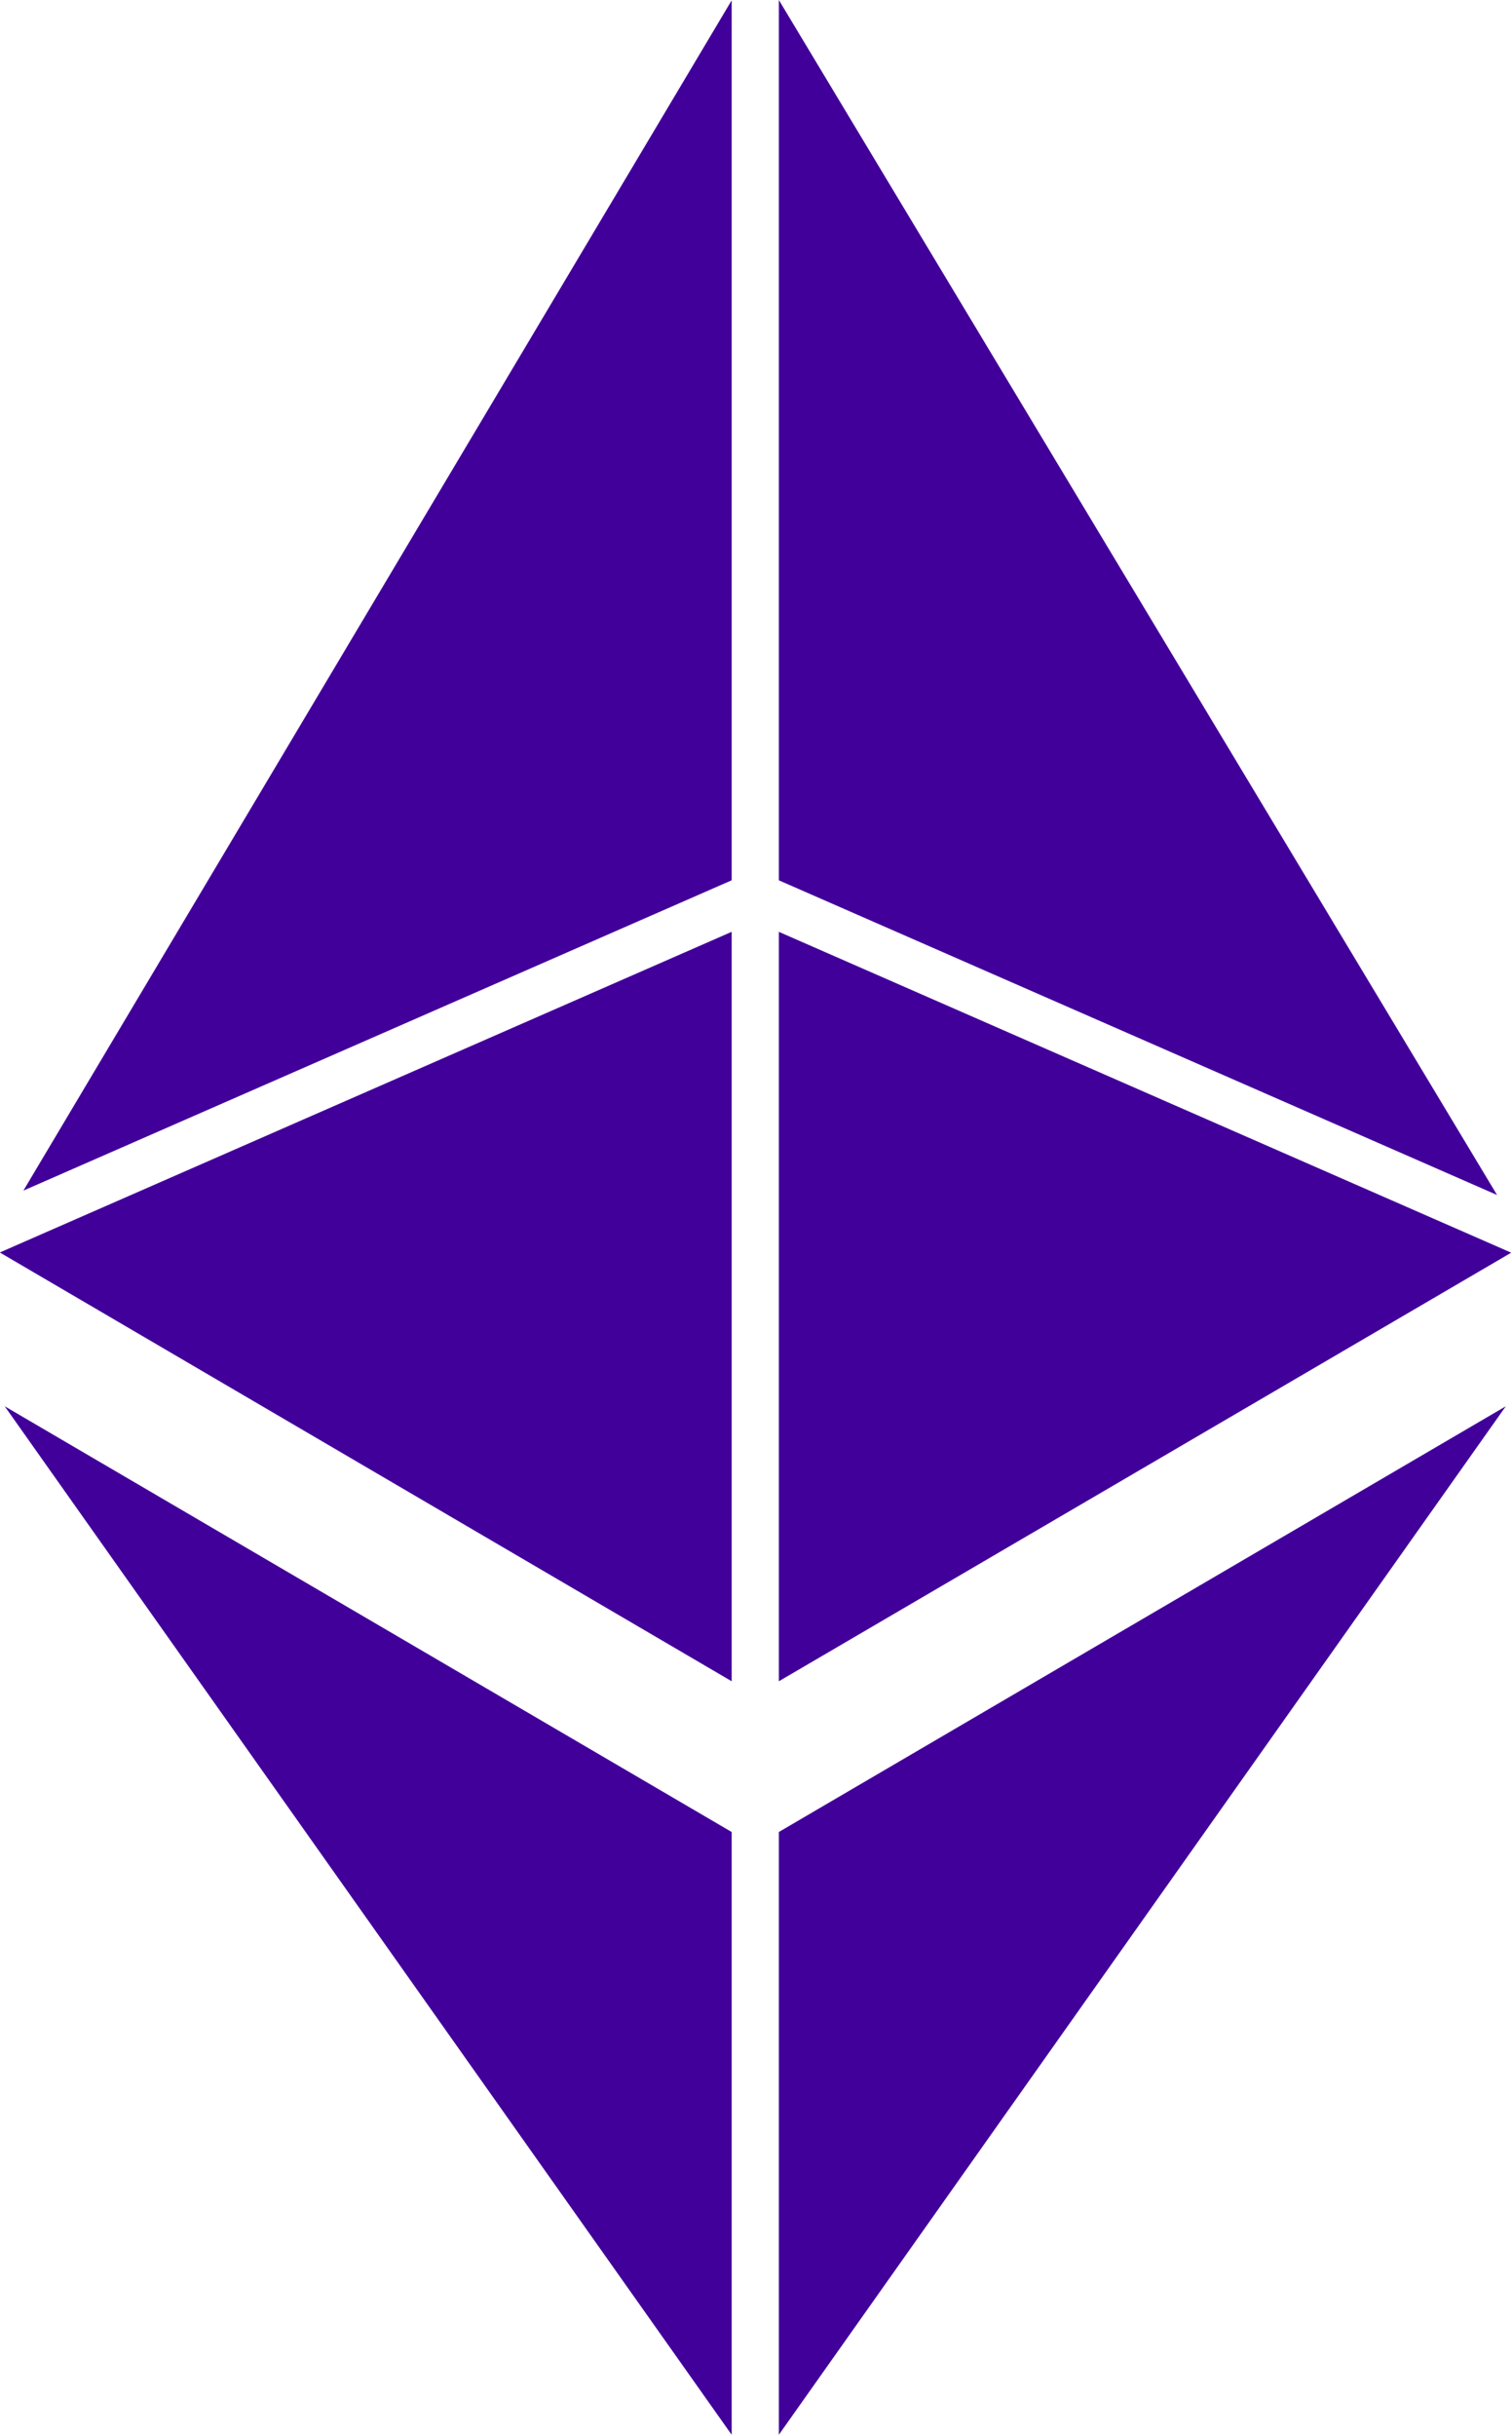 <?xml version="1.0" encoding="UTF-8" standalone="no"?>
<!-- Created with Inkscape (http://www.inkscape.org/) -->

<svg
   width="131.836mm"
   height="212.338mm"
   viewBox="0 0 131.836 212.338"
   version="1.1"
   id="svg1"
   xml:space="preserve"
   xmlns="http://www.w3.org/2000/svg"
   xmlns:svg="http://www.w3.org/2000/svg"><defs
     id="defs1" /><g
     id="layer1"
     transform="translate(-34.986,-23.648)"><g
       id="g6"
       transform="matrix(0.933,0,0,0.933,-6.23,23.732)">
	<path
   id="polygon1"
   d="M 116.962 -0.09 L 116.962 82.163 L 184.083 111.566 L 116.962 -0.09 z M 112.553 -0.056 L 46.362 111.156 L 112.553 82.163 L 112.553 -0.056 z M 112.553 86.977 L 44.158 116.937 L 112.553 157 L 112.553 86.977 z M 116.962 86.977 L 116.962 157.002 L 185.405 116.957 L 116.962 86.977 z M 44.618 131.31 L 112.553 227.406 L 112.553 171.085 L 44.618 131.31 z M 184.897 131.31 L 116.962 171.085 L 116.962 227.406 L 184.897 131.31 z "
   style="fill:#42009a;fill-opacity:1" />
	
	
	
	
	
</g></g></svg>
